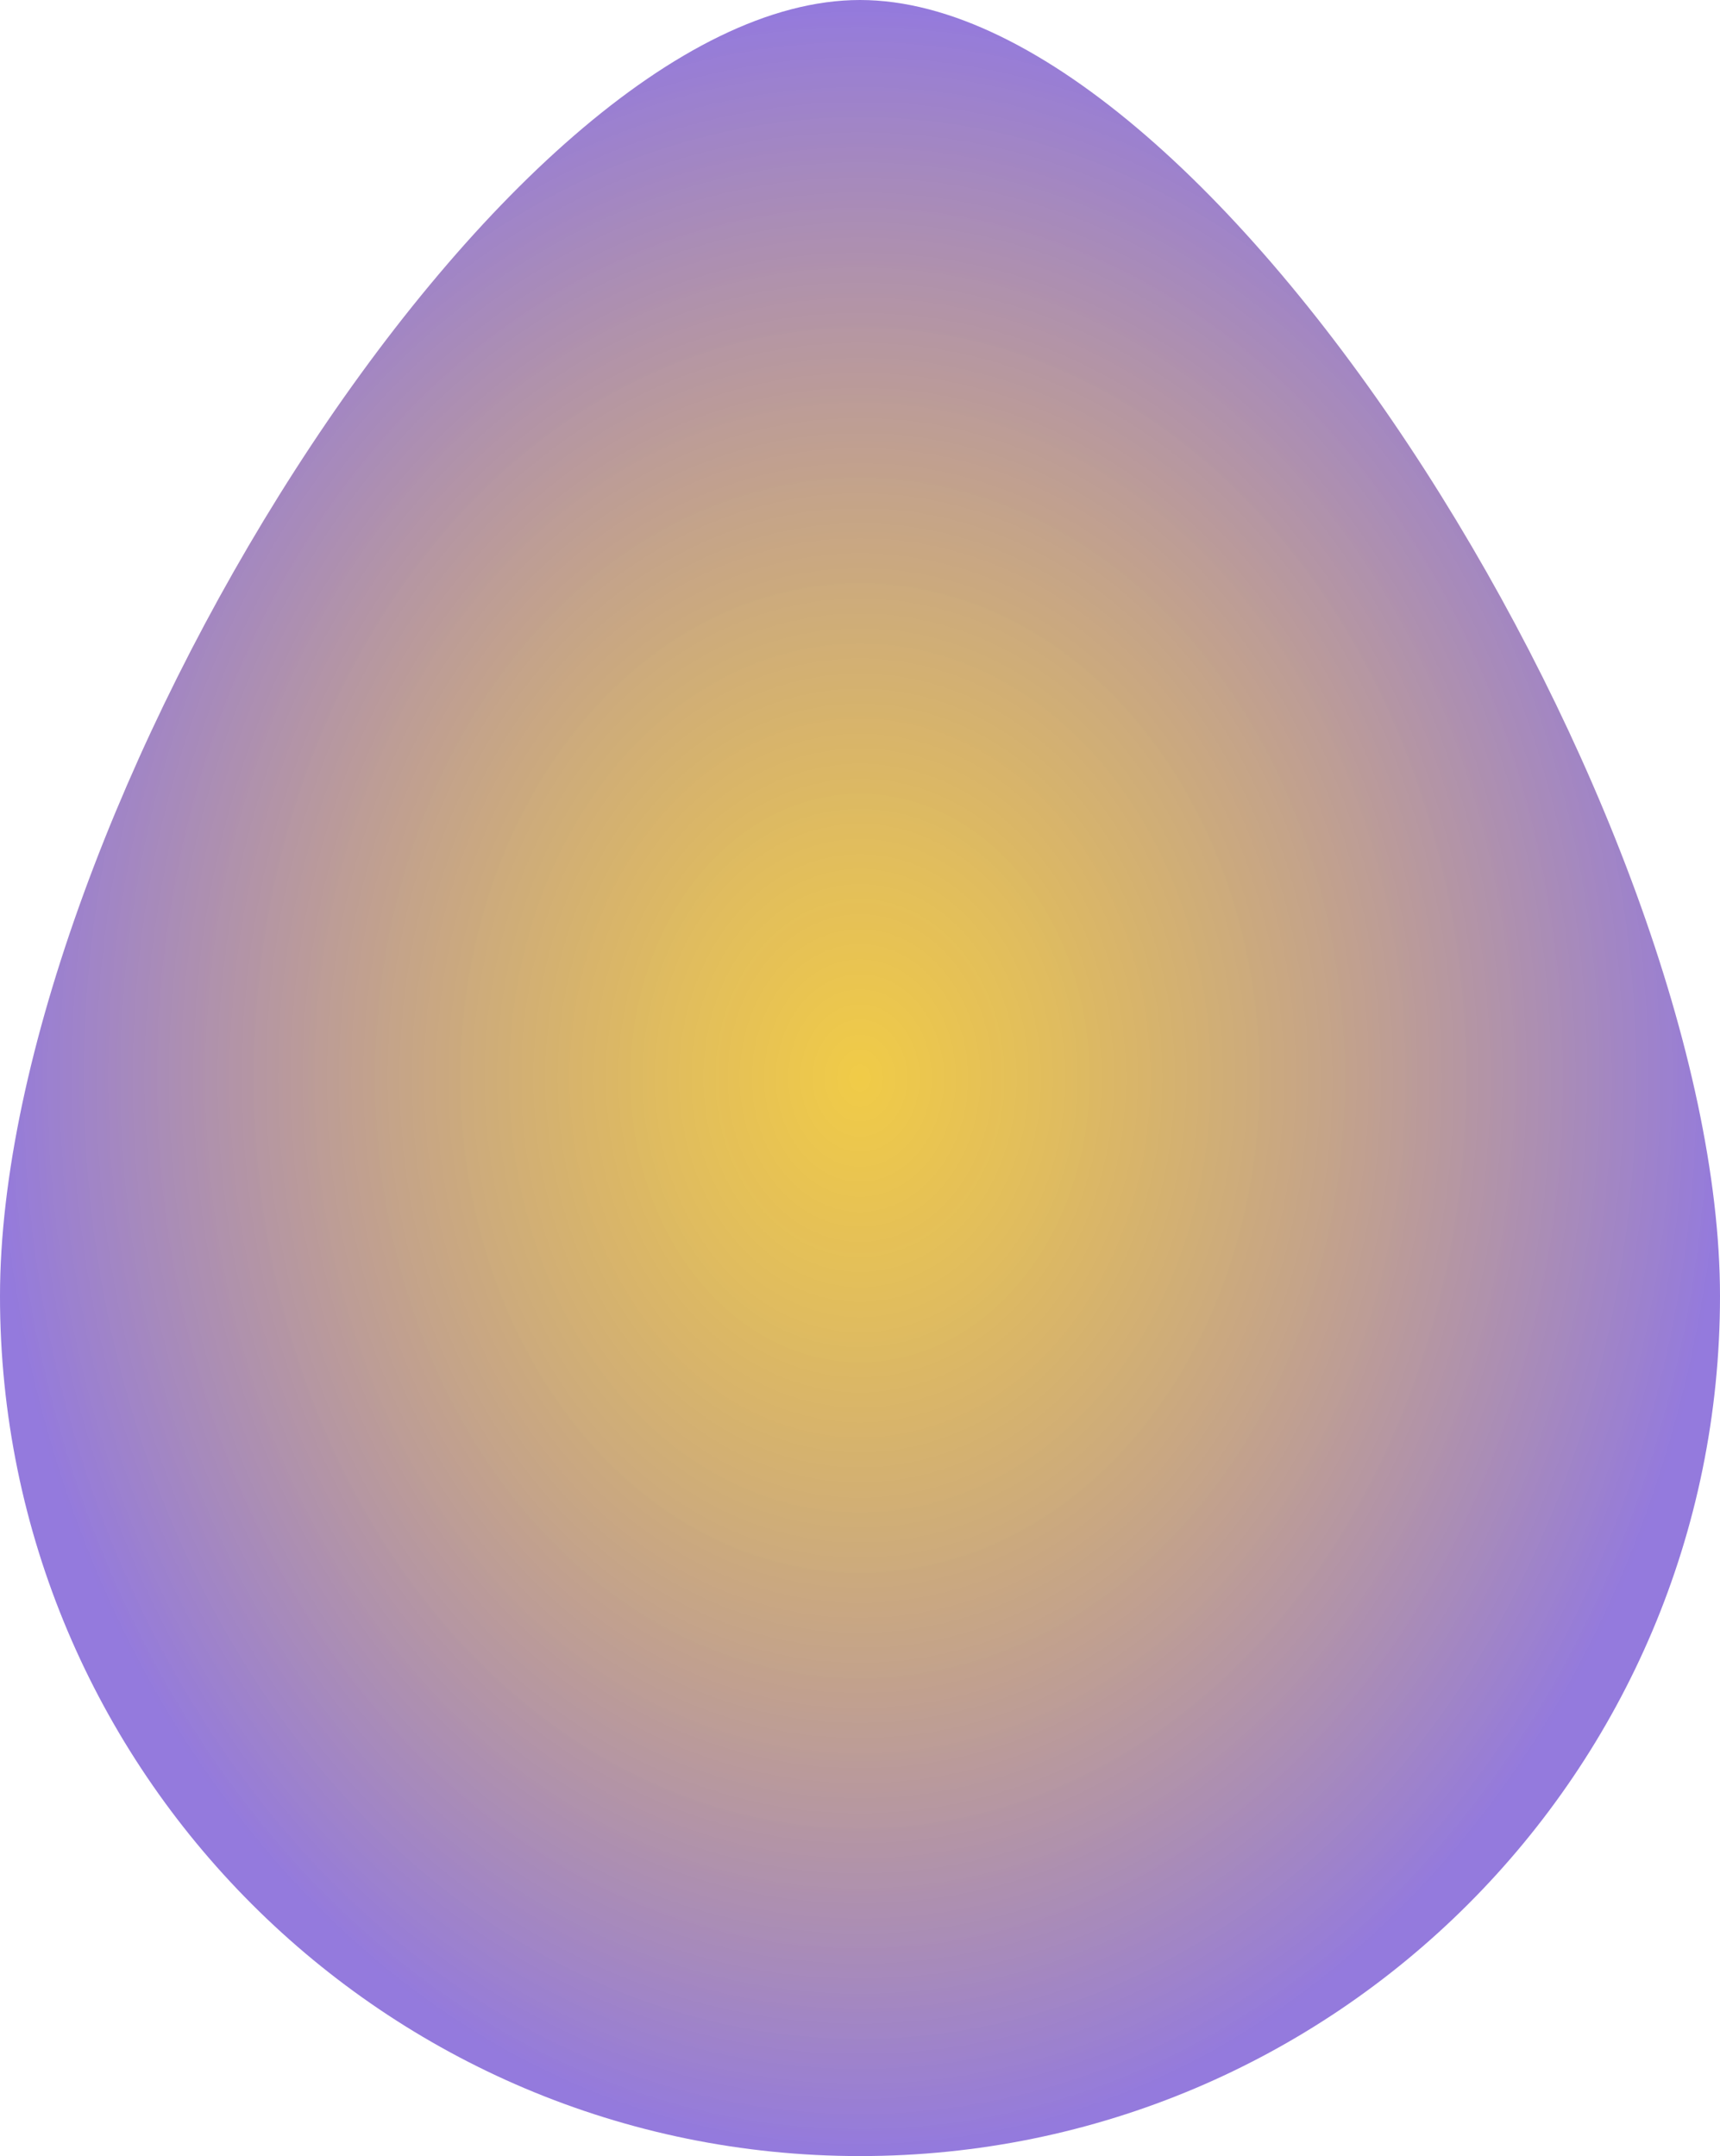 <svg width="343" height="430" viewBox="0 0 343 430" fill="none" xmlns="http://www.w3.org/2000/svg">
<path d="M343 258.5C343 353.217 266.217 430 171.5 430C76.783 430 0 353.217 0 258.5C0 163.783 99.783 0 171.5 0C243.217 0 343 163.783 343 258.5Z" fill="url(#paint0_radial_8_48)"/>
<defs>
<radialGradient id="paint0_radial_8_48" cx="0" cy="0" r="1" gradientUnits="userSpaceOnUse" gradientTransform="translate(171.5 215) rotate(90) scale(215 171.5)">
<stop stop-color="#EBB700" stop-opacity="0.72"/>
<stop offset="1" stop-color="#947ADD"/>
</radialGradient>
</defs>
</svg>
